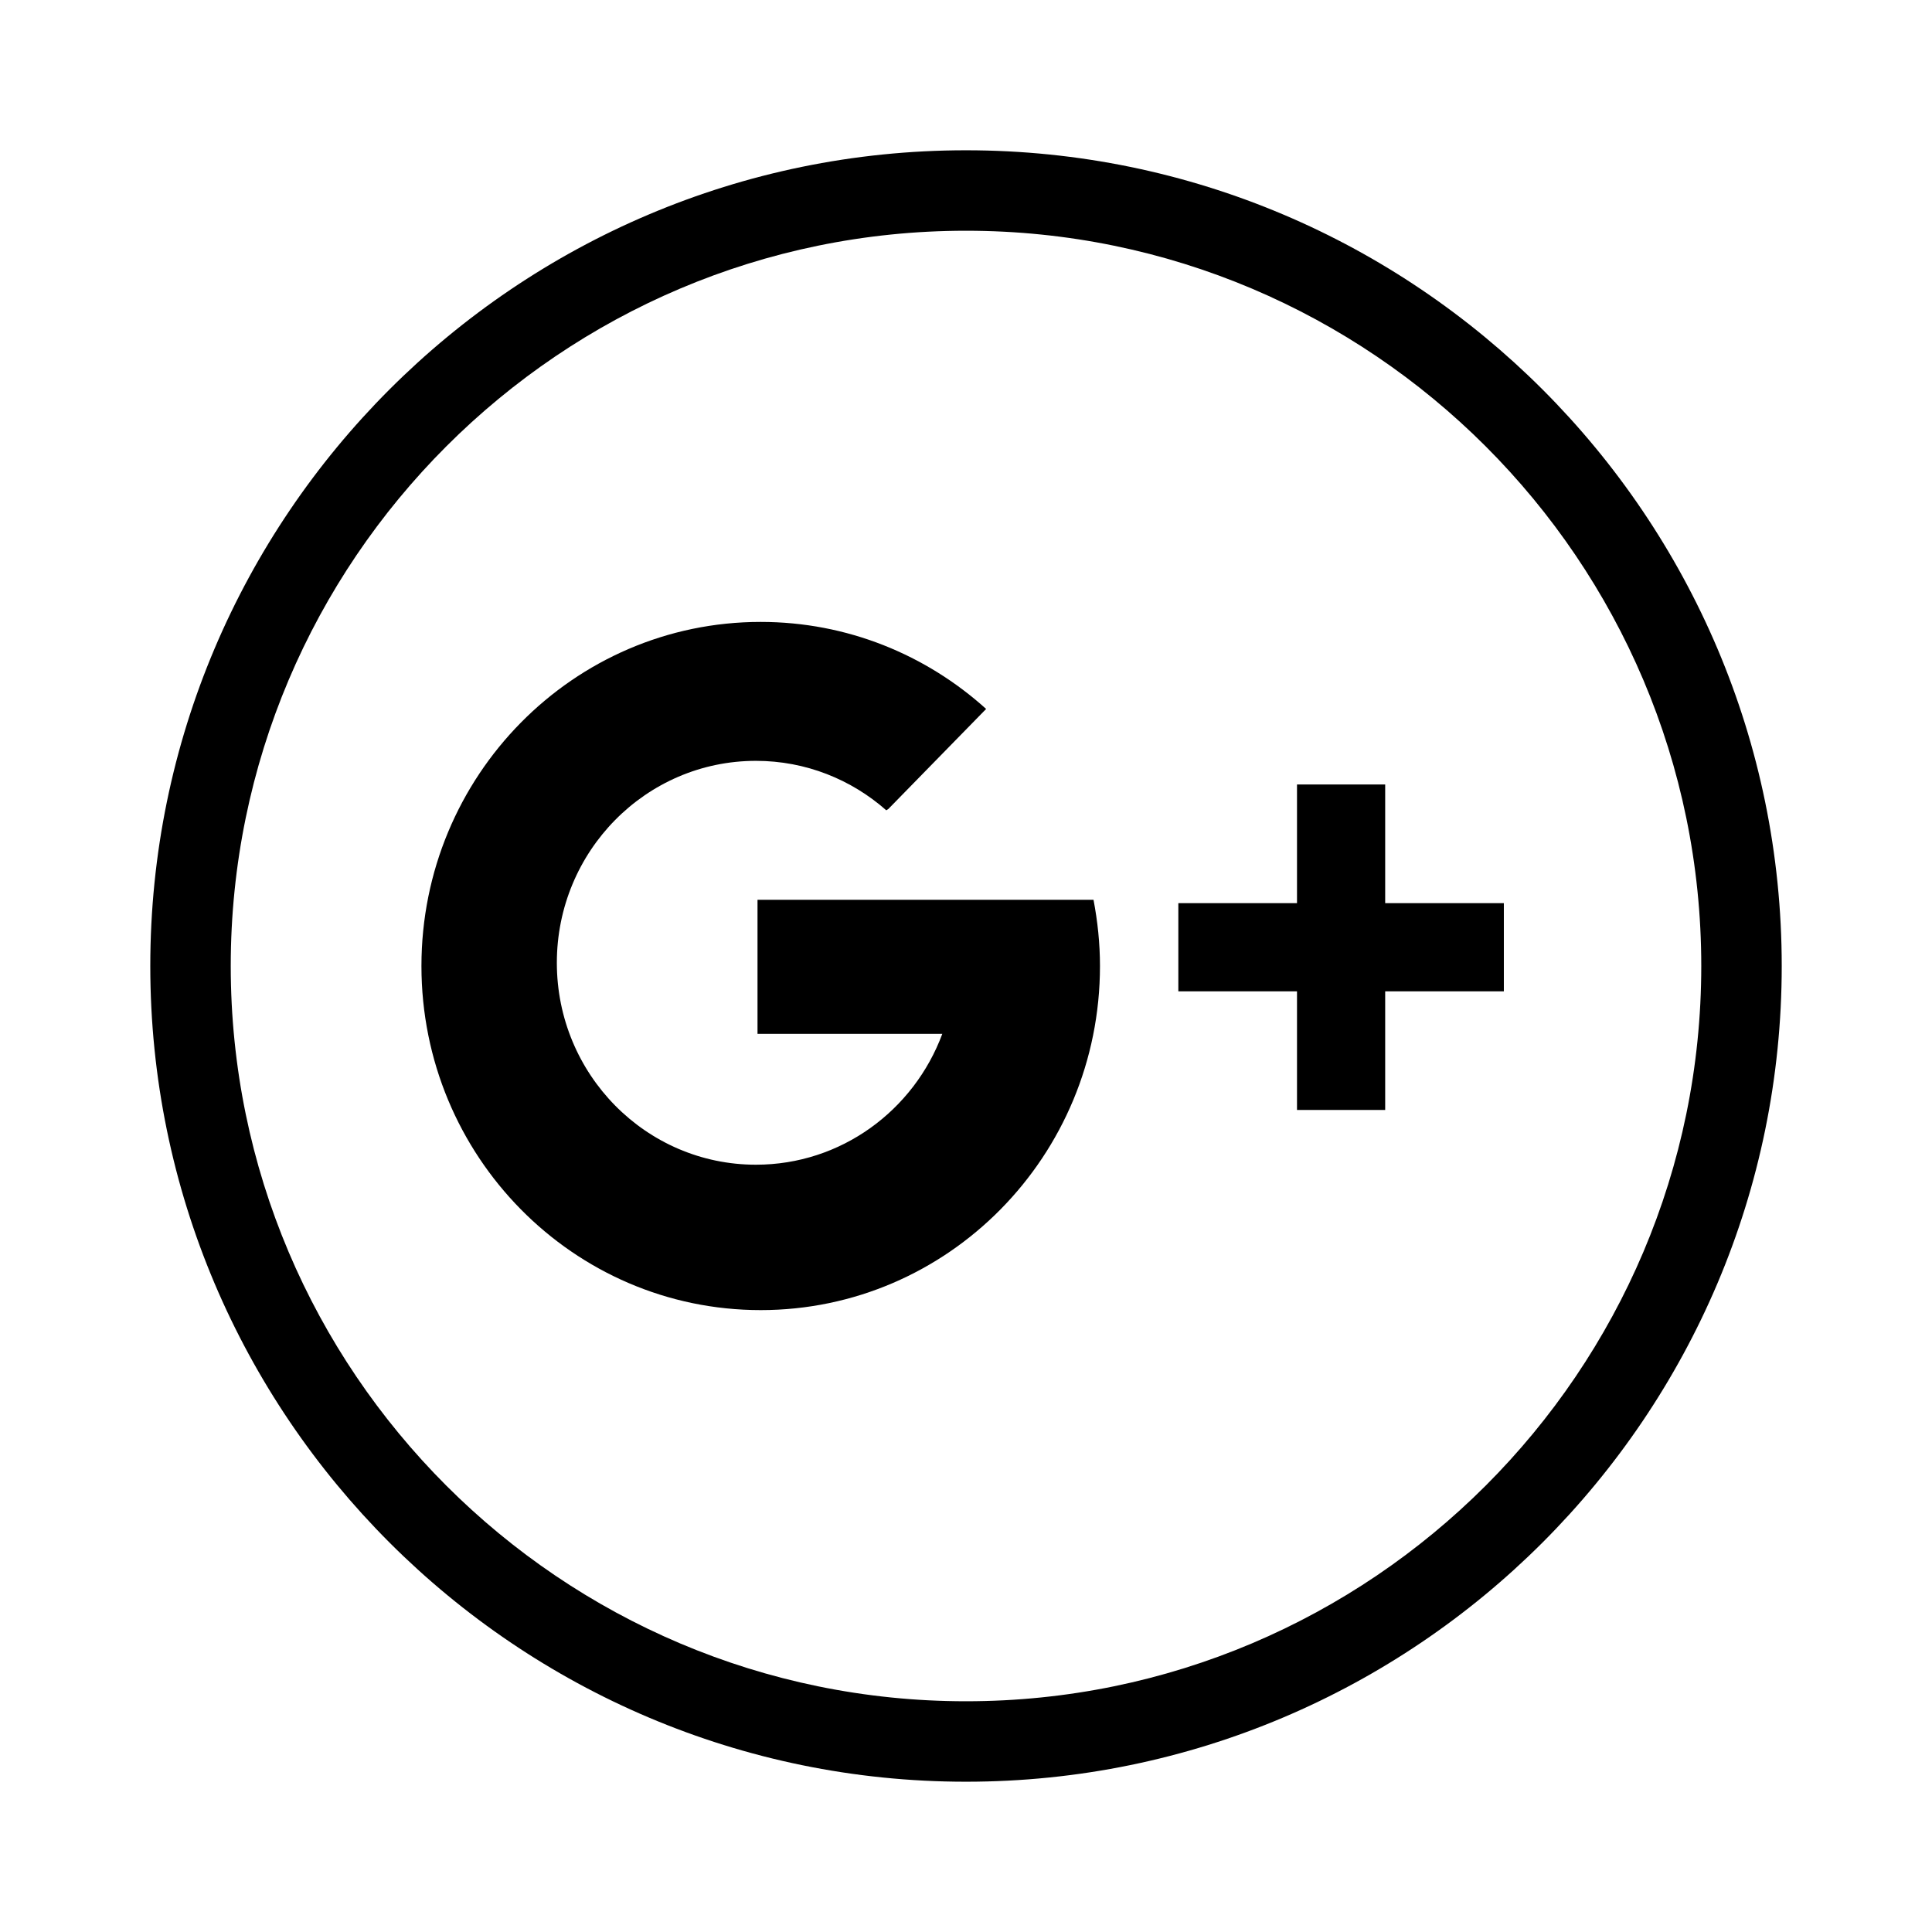 <svg xmlns="http://www.w3.org/2000/svg" width="33" height="33" enable-background="new 0 0 144.083 144" viewBox="0 0 144.083 144"><path d="M72.041,11.166c-33.543,0-60.833,27.29-60.833,60.834s27.29,60.834,60.833,60.834c33.544,0,60.835-27.29,60.835-60.834  S105.584,11.166,72.041,11.166z M72.041,126.834c-30.235,0-54.833-24.599-54.833-54.834s24.598-54.834,54.833-54.834  c30.235,0,54.835,24.599,54.835,54.834S102.276,126.834,72.041,126.834z"/><path d="M56.493,67.061v10h13.781c-2.115,5.701-7.54,9.758-13.899,9.758c-8.2,0-14.847-6.742-14.847-15.059  c0-8.317,6.647-15.06,14.847-15.06c3.721,0,7.117,1.393,9.721,3.688l0.15-0.094l7.297-7.464c-4.469-4.036-10.357-6.491-16.812-6.491  C42.758,46.339,31.43,57.828,31.43,72c0,14.174,11.328,25.662,25.301,25.662c13.972,0,25.302-11.488,25.302-25.662  c0-1.69-0.176-3.338-0.482-4.939H56.493z"/><polygon points="103.303 67.313 103.303 58.463 96.727 58.463 96.727 67.313 87.877 67.313 87.877 73.889 96.727 73.889 96.727 82.736 103.303 82.736 103.303 73.889 112.153 73.889 112.153 67.313"/></svg>